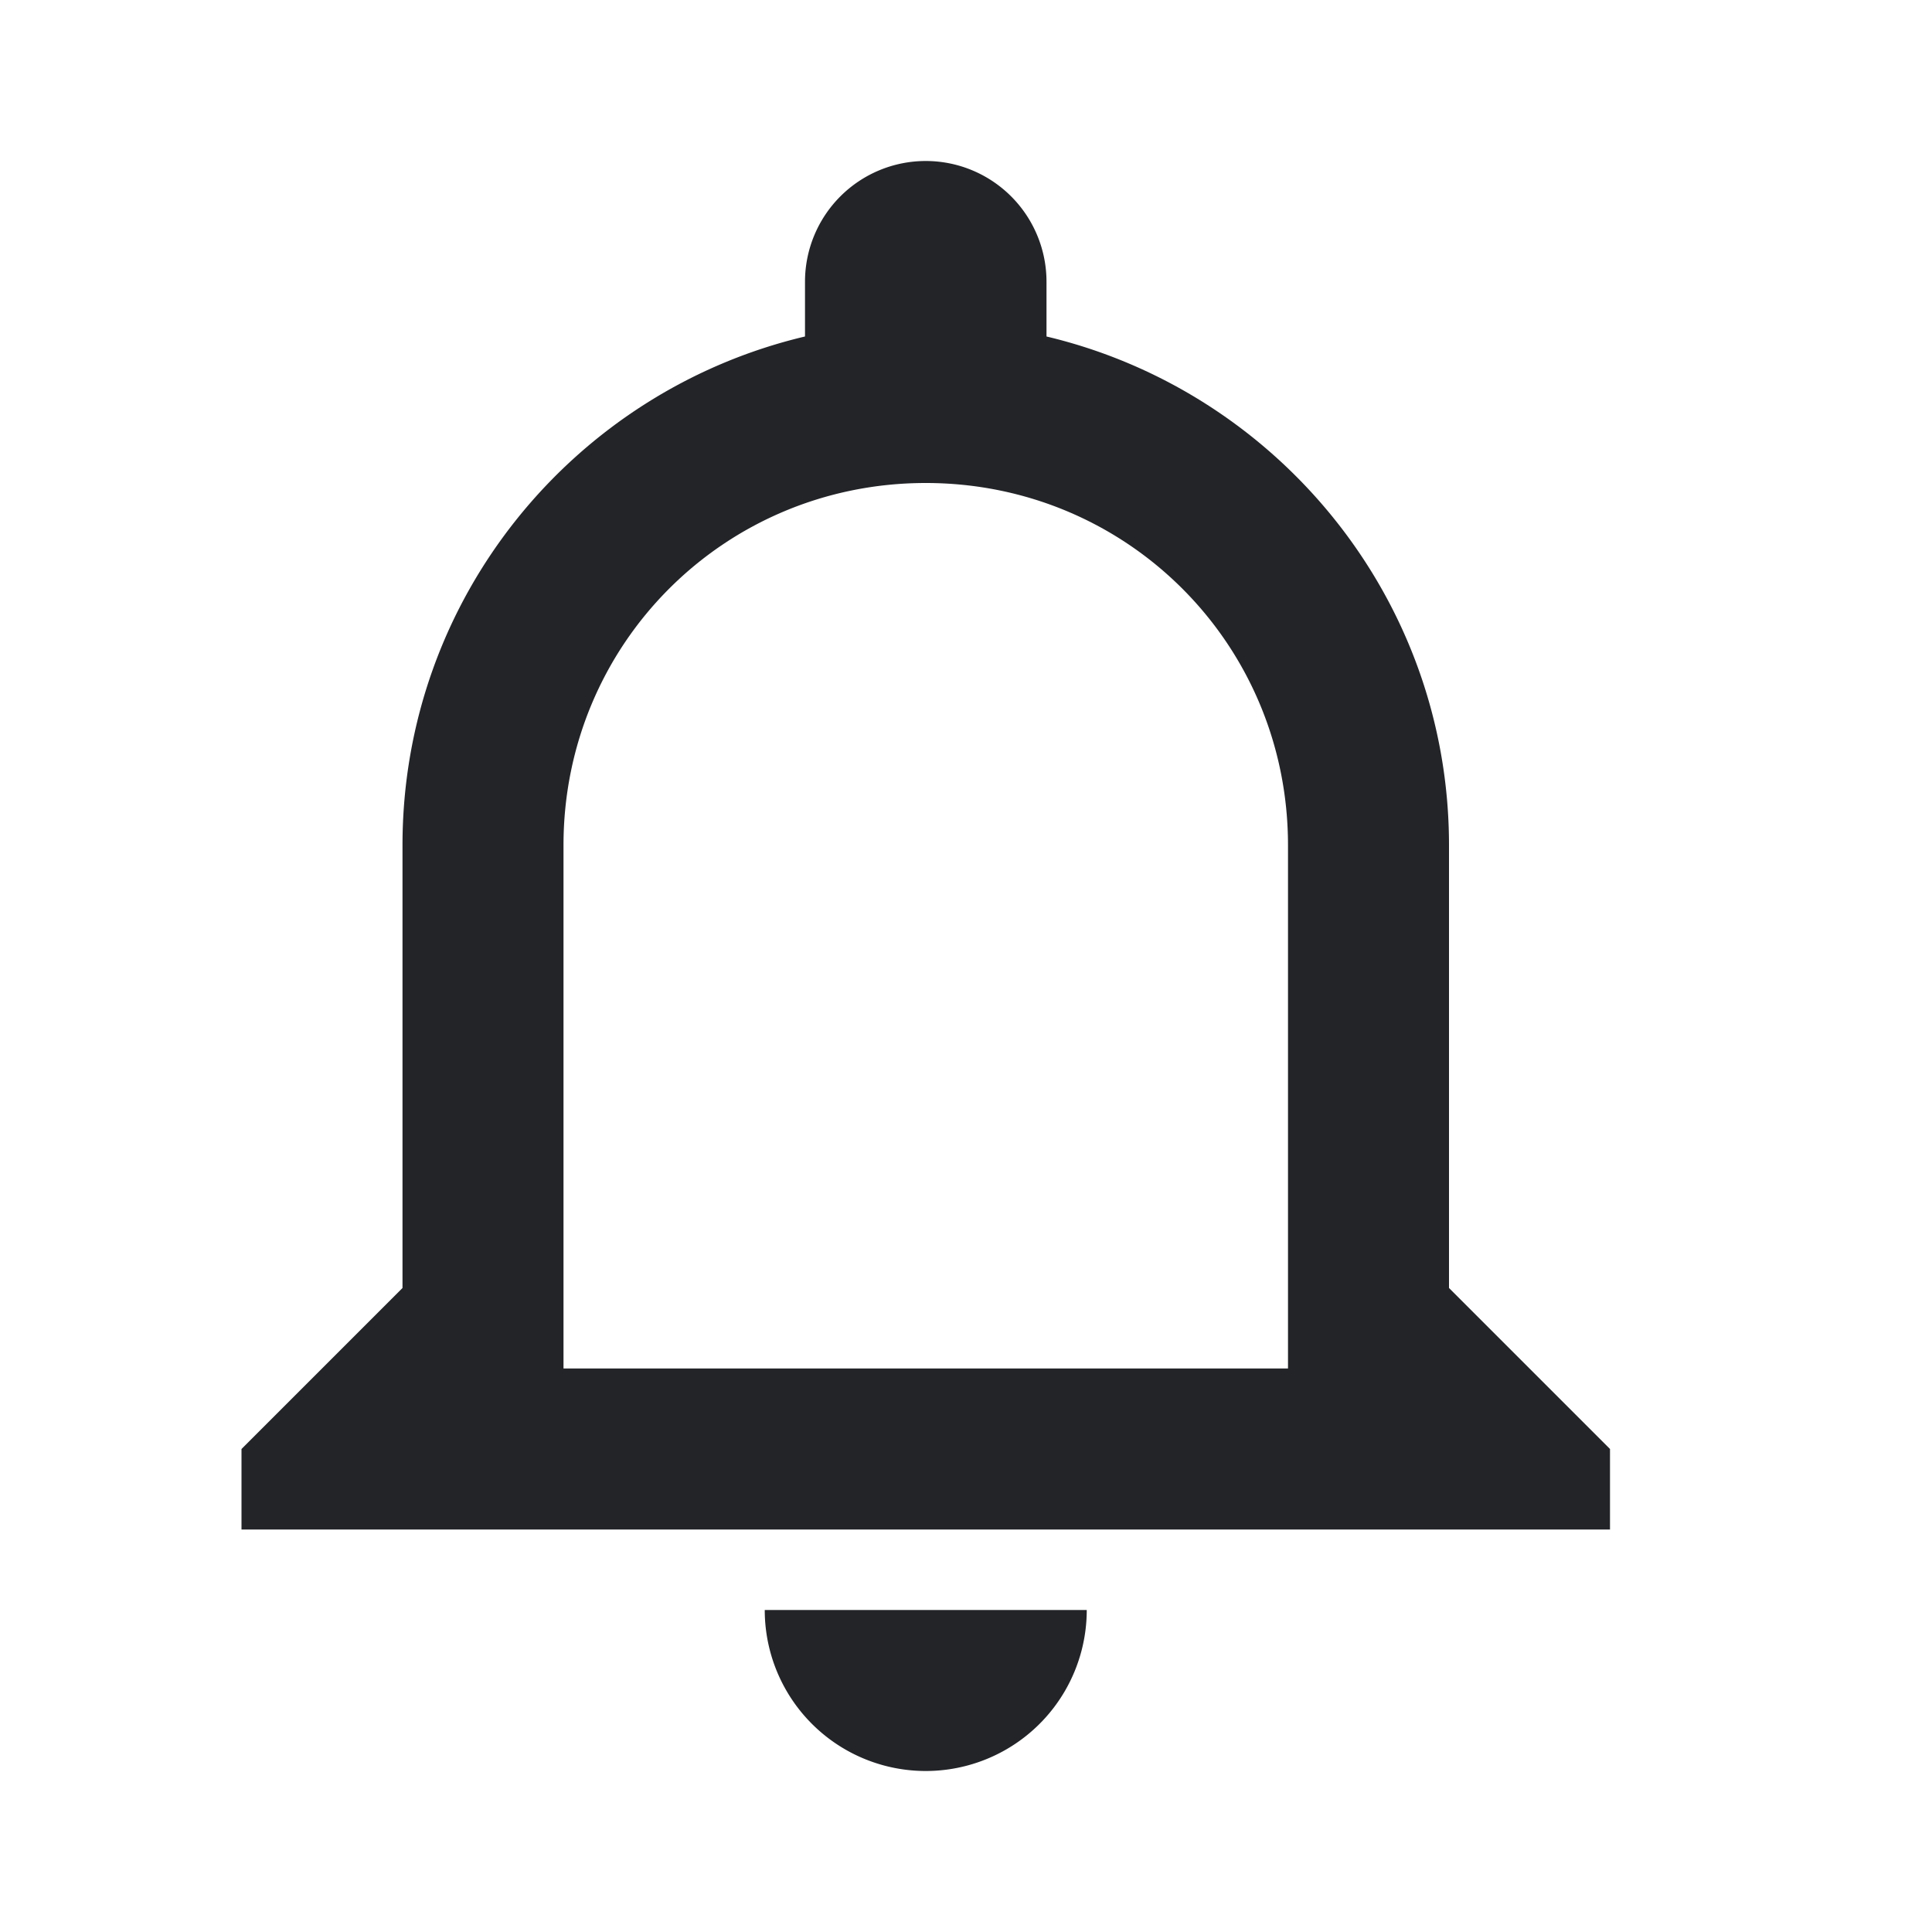 <?xml version="1.0" encoding="UTF-8"?><!DOCTYPE svg PUBLIC "-//W3C//DTD SVG 1.1//EN" "http://www.w3.org/Graphics/SVG/1.1/DTD/svg11.dtd"><svg fill="#222428" xmlns="http://www.w3.org/2000/svg" xmlns:xlink="http://www.w3.org/1999/xlink" version="1.1" id="mdi-bell-outline" width="24" height="24" viewBox="0 0 24 24"><path d="M16,17H7V10.5C7,8 9,6 11.5,6C14,6 16,8 16,10.5M18,16V10.5C18,7.43 15.86,4.86 13,4.18V3.5A1.5,1.5 0 0,0 11.5,2A1.5,1.5 0 0,0 10,3.5V4.18C7.13,4.86 5,7.43 5,10.5V16L3,18V19H20V18M11.5,22A2,2 0 0,0 13.5,20H9.5A2,2 0 0,0 11.5,22Z" /></svg>